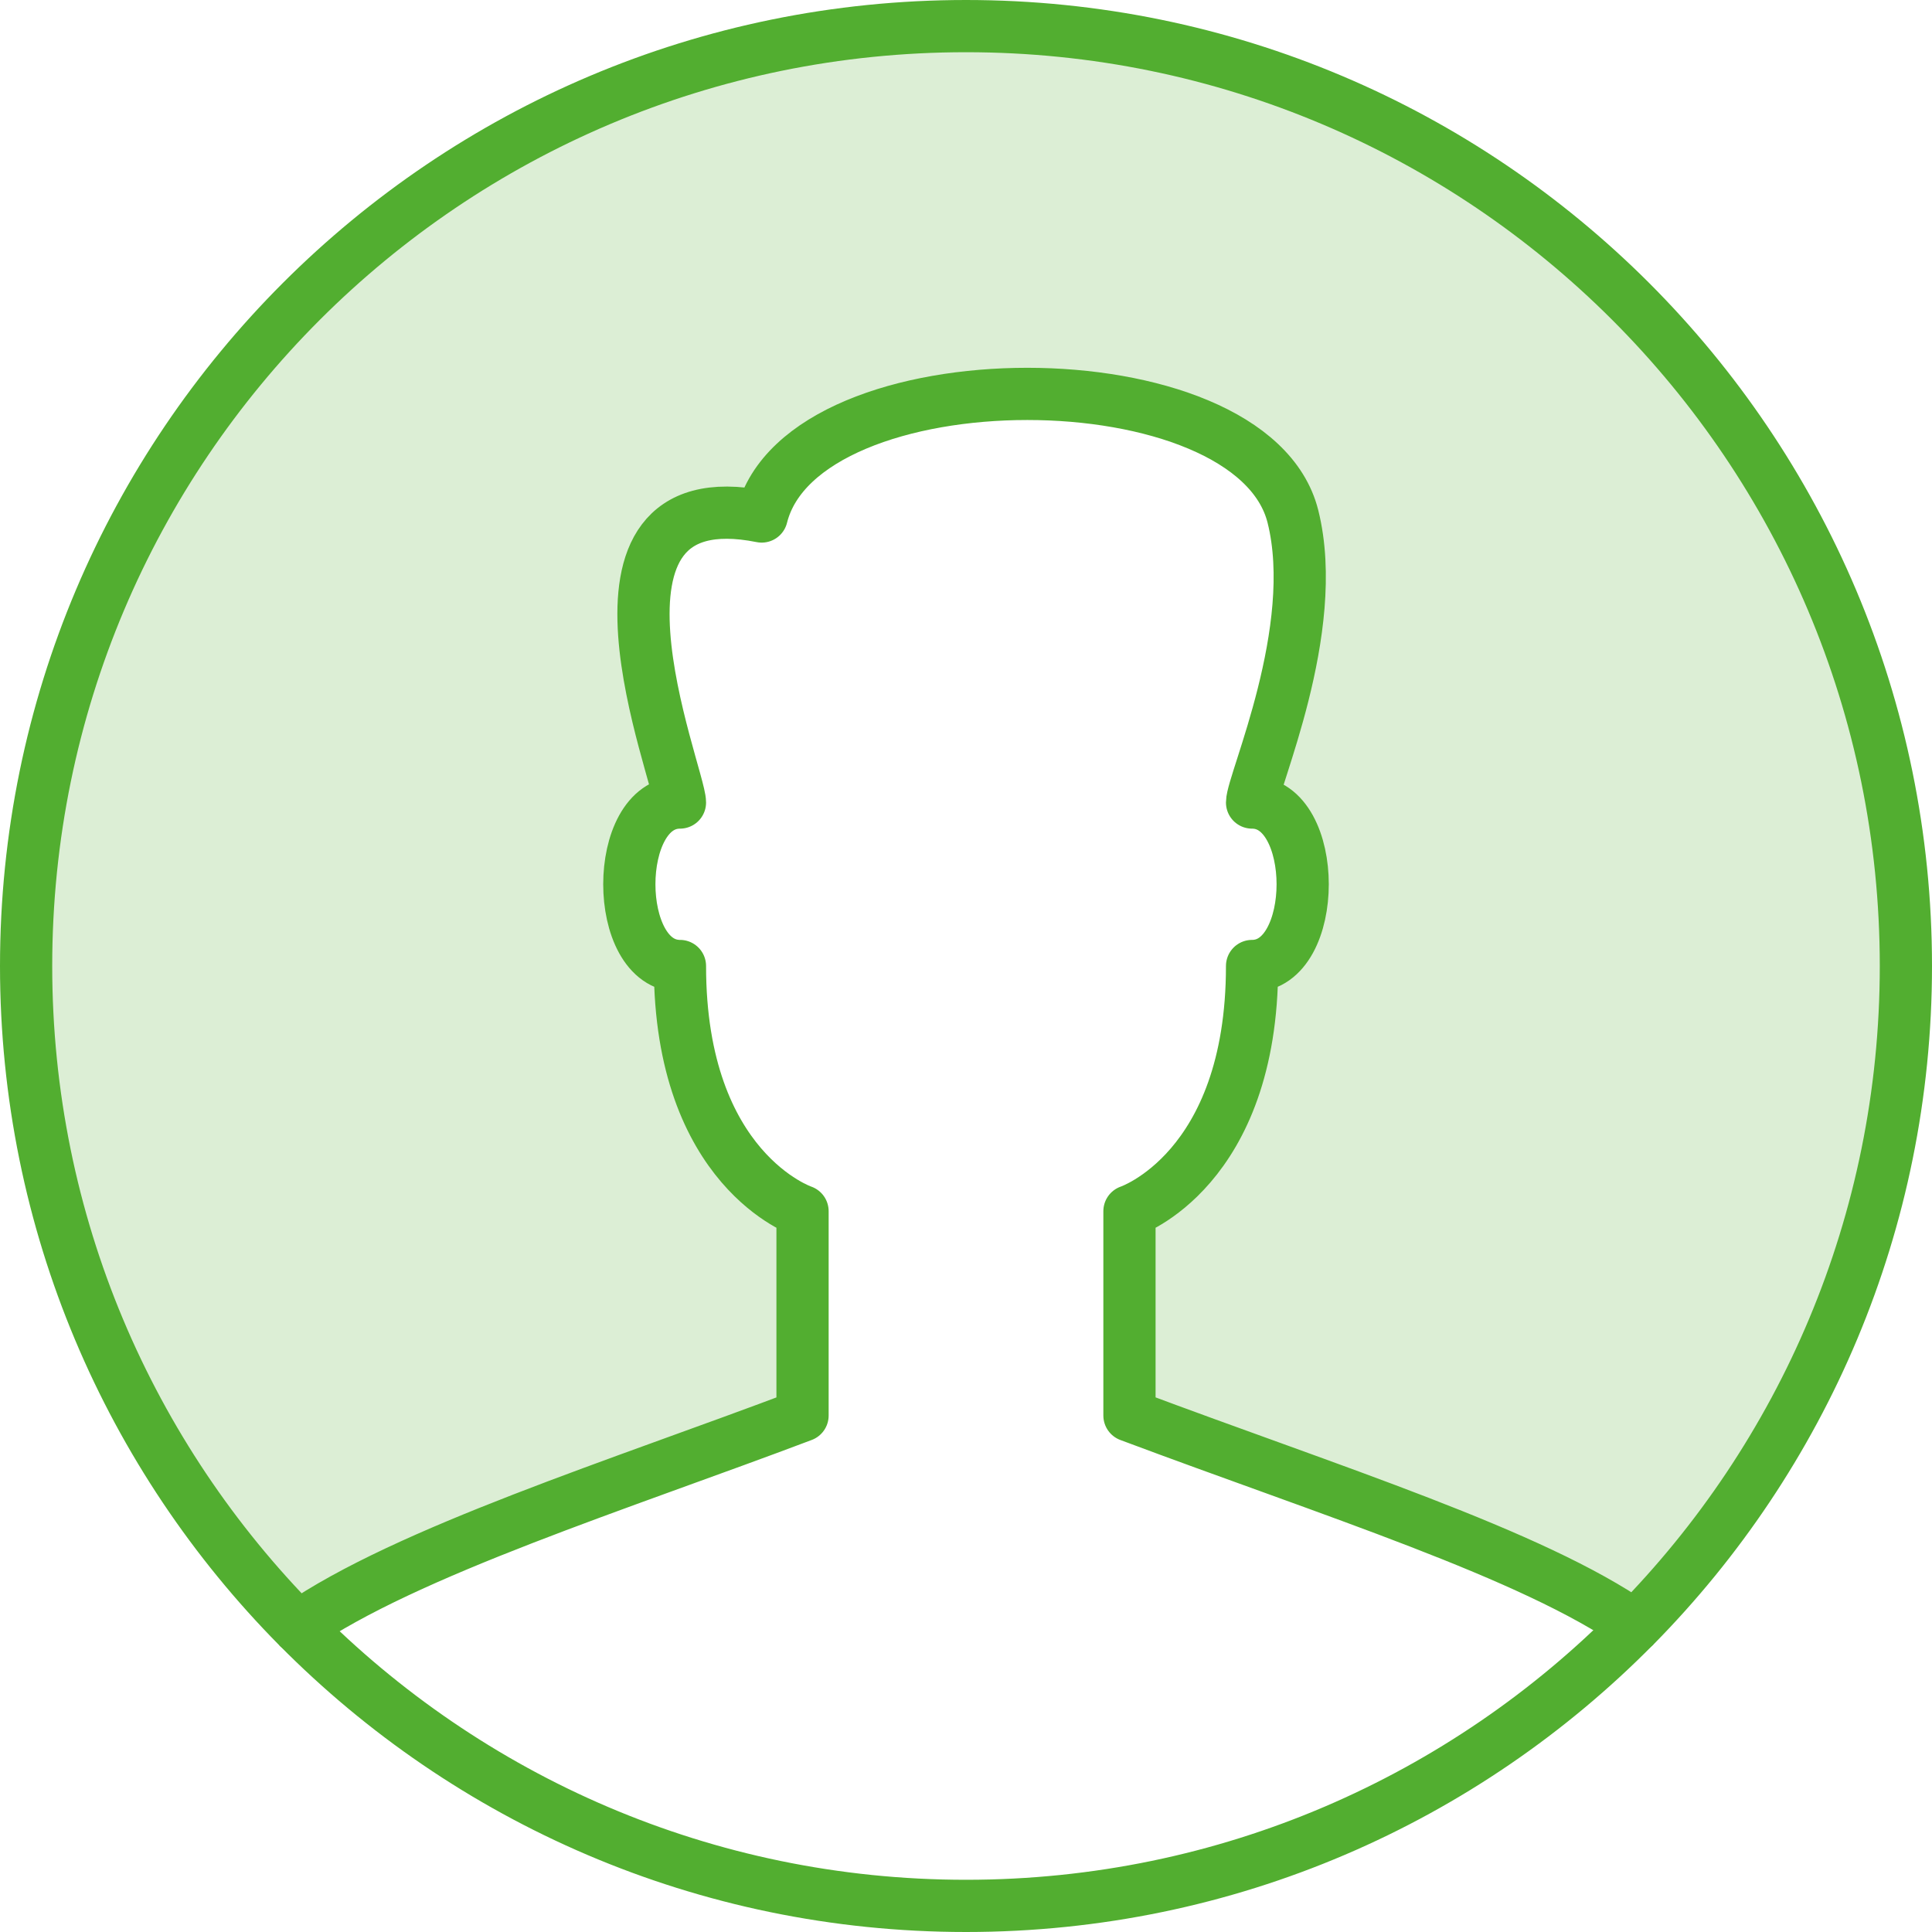 <svg width="74" height="74" viewBox="0 0 74 74" fill="none" xmlns="http://www.w3.org/2000/svg">
<path fill-rule="evenodd" clip-rule="evenodd" d="M30.739 46.392C30.739 46.392 26.044 44.826 26.044 37C23.458 37 23.458 30.739 26.044 30.739C26.044 29.691 21.348 18.218 29.174 19.783C30.739 13.522 47.957 13.522 49.522 19.783C50.608 24.128 47.957 29.969 47.957 30.739C50.542 30.739 50.542 37 47.957 37C47.957 44.826 43.261 46.392 43.261 46.392V54.218C51.015 57.126 58.694 59.53 62.626 62.279C69.037 55.78 73 46.852 73 37C73 17.116 56.885 1 37 1C17.116 1 1 17.116 1 37C1 46.87 4.976 55.811 11.409 62.316C15.572 59.436 23.78 56.85 30.739 54.218V46.392Z" fill="#52AE30" fill-opacity="0.2" stroke="#52AE30" stroke-width="2" stroke-linejoin="round"/>
<path d="M11.41 62.316C17.937 68.912 26.99 73 37.001 73C47.028 73 56.094 68.899 62.624 62.278" stroke="#52AE30" stroke-width="2" stroke-linejoin="round"/>
</svg>
